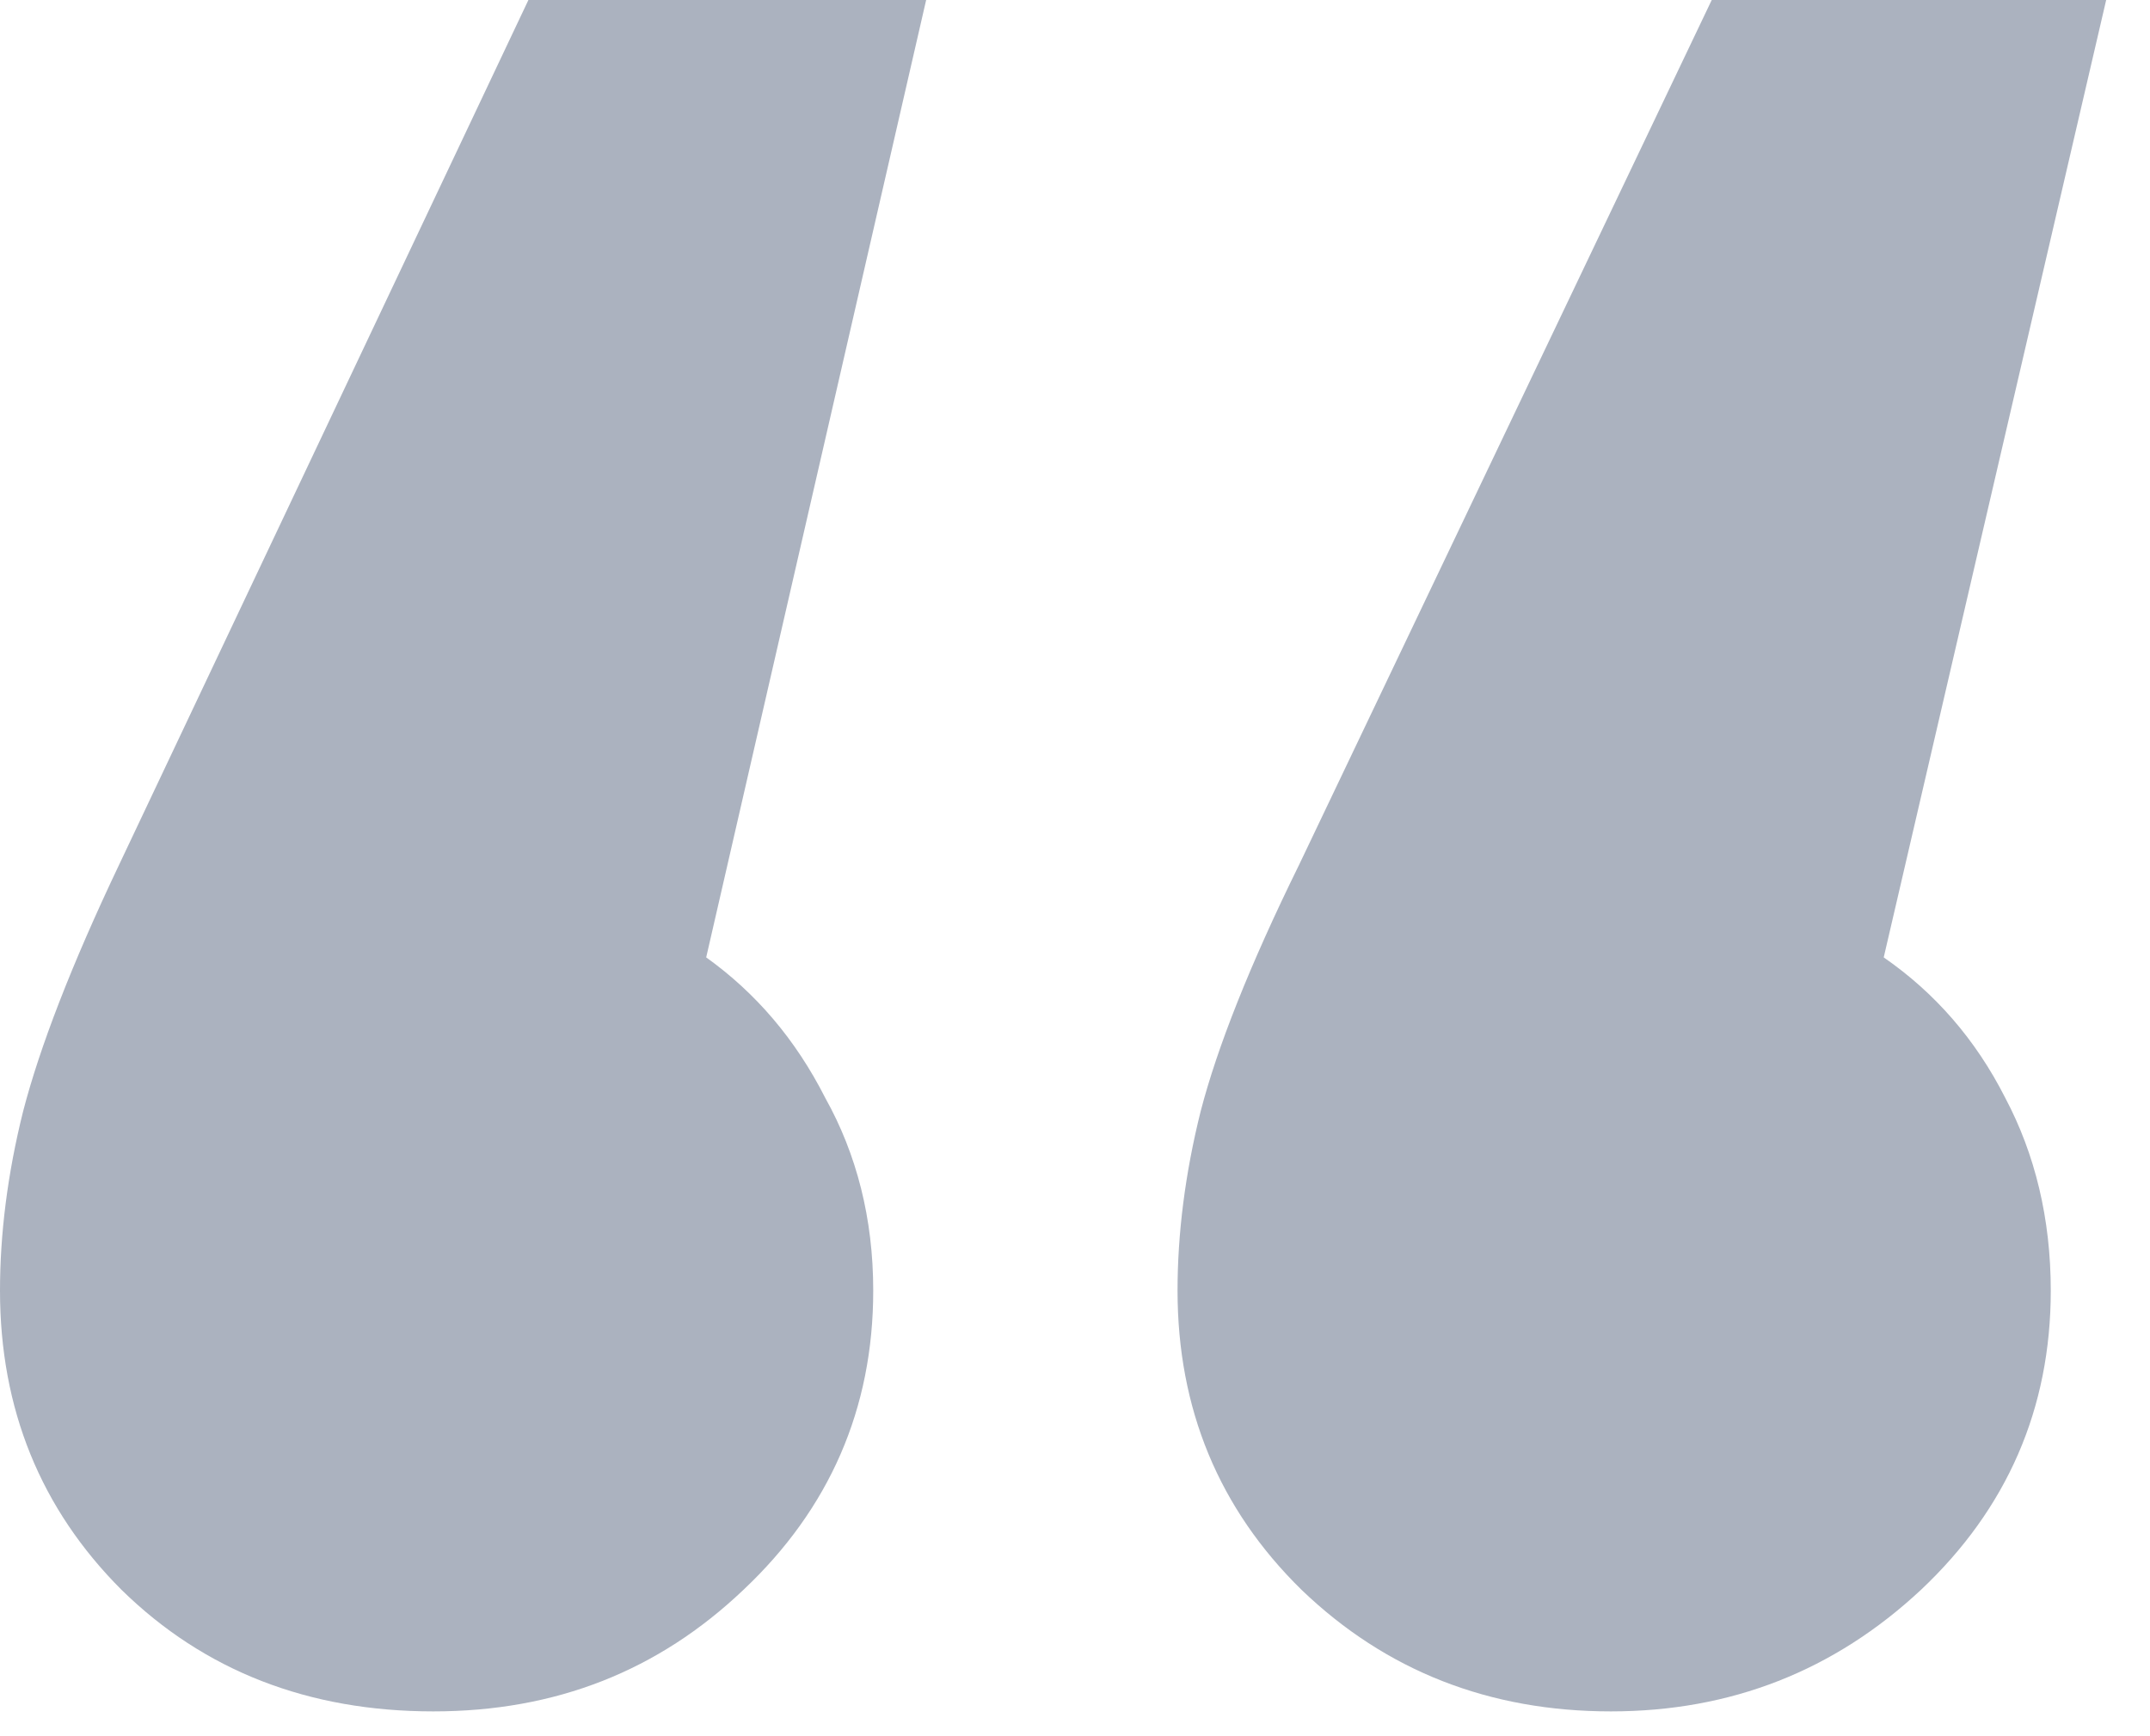 <svg width="26" height="21" viewBox="0 0 26 21" fill="none" xmlns="http://www.w3.org/2000/svg" xmlns:xlink="http://www.w3.org/1999/xlink">
	<desc>
			Created with Pixso.
	</desc>
	<defs/>
	<path id="“" d="M10.56 15.61C10.56 17.04 10.03 18.25 8.99 19.23C7.96 20.21 6.72 20.7 5.24 20.7C3.73 20.7 2.47 20.21 1.47 19.23C0.49 18.25 0 17.04 0 15.61C0 14.93 0.09 14.2 0.28 13.44C0.48 12.67 0.86 11.68 1.44 10.46L6.39 0L11.2 0L8.54 11.58C9.14 12.01 9.62 12.57 9.98 13.28C10.36 13.96 10.56 14.74 10.56 15.61ZM24.8 15.61C24.8 17.04 24.27 18.25 23.23 19.23C22.18 20.21 20.93 20.7 19.48 20.7C18.01 20.7 16.76 20.21 15.74 19.23C14.74 18.25 14.24 17.04 14.24 15.61C14.24 14.93 14.33 14.2 14.52 13.44C14.72 12.67 15.11 11.68 15.71 10.46L20.7 0L25.47 0L22.78 11.58C23.4 12.01 23.89 12.57 24.25 13.28C24.61 13.96 24.8 14.74 24.8 15.61Z" fill="#ABB2BF" fill-opacity="1" fill-rule="nonzero"/>
</svg>

